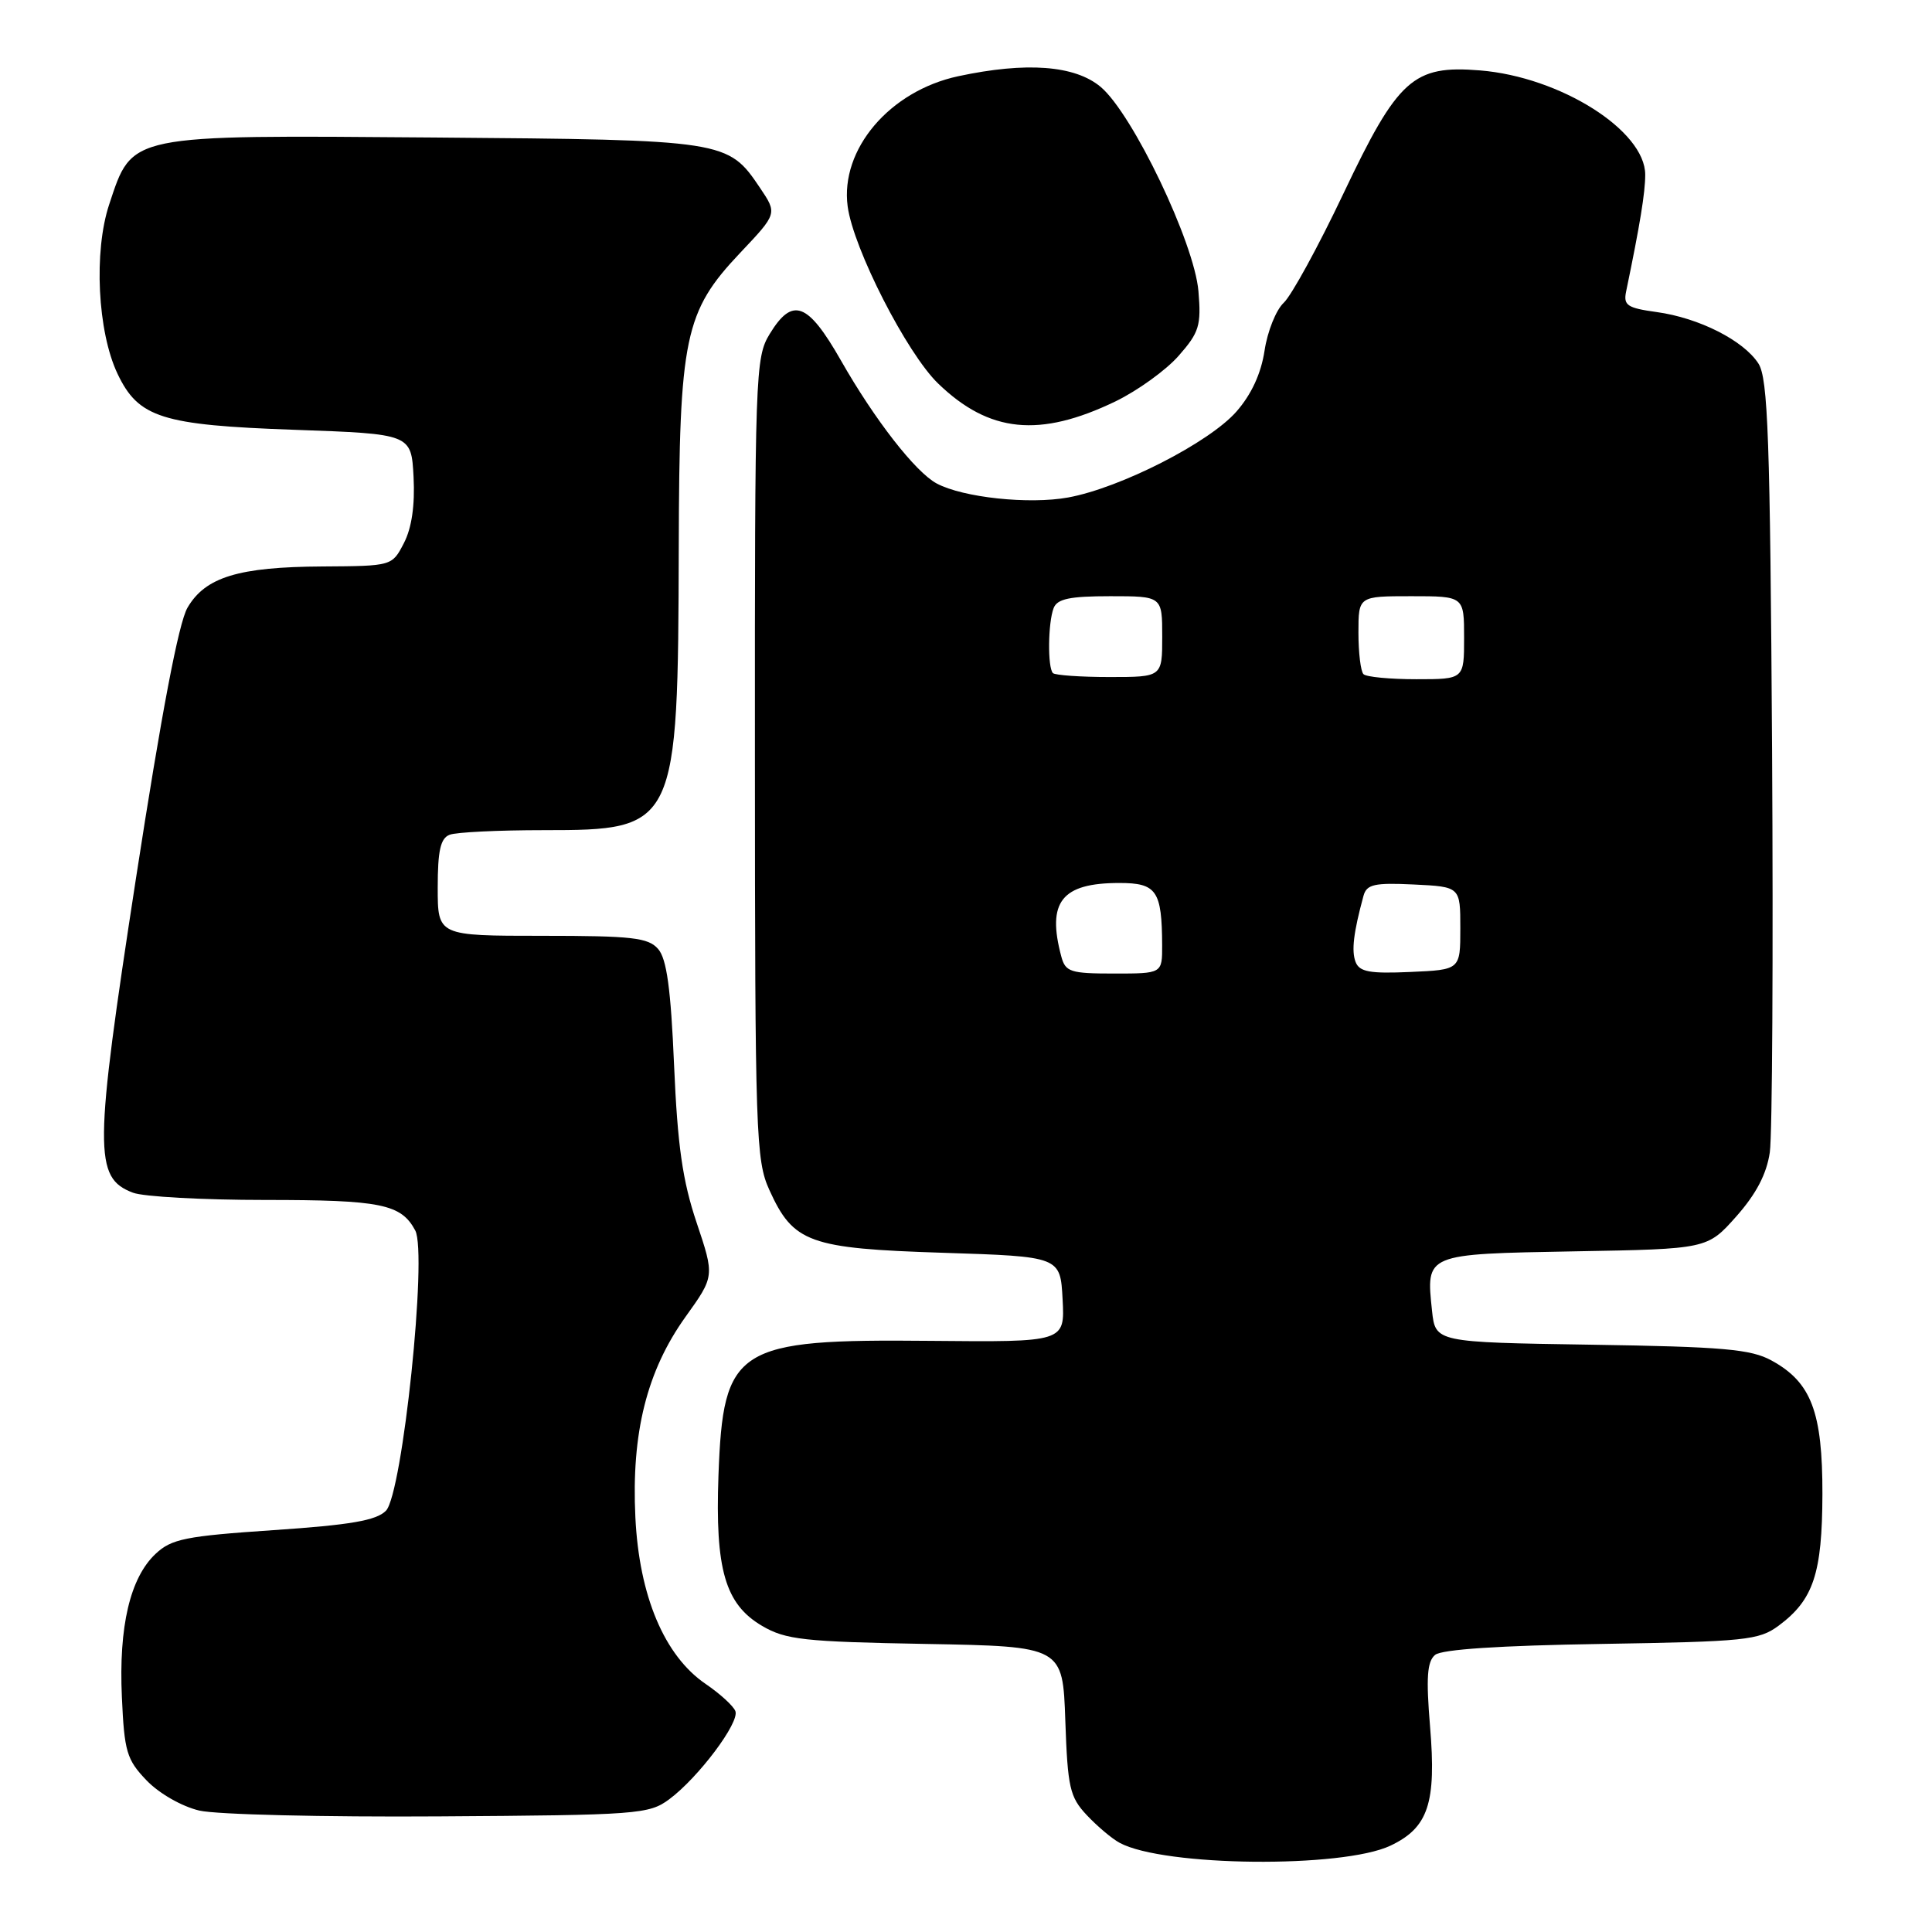 <?xml version="1.0" encoding="UTF-8" standalone="no"?>
<!DOCTYPE svg PUBLIC "-//W3C//DTD SVG 1.1//EN" "http://www.w3.org/Graphics/SVG/1.1/DTD/svg11.dtd" >
<svg xmlns="http://www.w3.org/2000/svg" xmlns:xlink="http://www.w3.org/1999/xlink" version="1.1" viewBox="0 0 256 256">
 <g >
 <path fill="currentColor"
d=" M 184.24 244.56 C 189.26 242.18 190.34 238.93 189.49 228.77 C 188.95 222.28 189.10 220.16 190.16 219.28 C 191.04 218.55 198.76 218.04 212.19 217.83 C 231.31 217.52 233.07 217.34 235.68 215.41 C 240.29 211.99 241.45 208.51 241.48 198.00 C 241.50 187.09 240.01 183.15 234.73 180.27 C 232.00 178.77 228.30 178.45 210.85 178.18 C 190.20 177.86 190.20 177.86 189.75 173.68 C 188.95 166.10 188.79 166.17 208.62 165.81 C 226.23 165.50 226.23 165.50 230.07 161.18 C 232.71 158.20 234.09 155.56 234.51 152.68 C 234.84 150.38 234.97 126.45 234.81 99.50 C 234.55 58.02 234.27 50.14 233.00 48.17 C 231.03 45.11 225.12 42.12 219.52 41.35 C 215.61 40.81 215.09 40.46 215.47 38.62 C 217.31 29.76 218.00 25.52 218.00 23.15 C 218.00 17.30 206.74 10.19 196.11 9.33 C 187.25 8.61 185.24 10.42 178.00 25.67 C 174.68 32.67 171.12 39.17 170.10 40.12 C 169.08 41.07 167.94 43.92 167.56 46.46 C 167.10 49.50 165.82 52.27 163.83 54.54 C 160.22 58.65 148.47 64.65 141.53 65.92 C 136.36 66.86 127.60 65.93 124.11 64.06 C 121.30 62.55 115.90 55.62 111.42 47.75 C 107.03 40.05 105.01 39.30 101.99 44.25 C 100.08 47.38 100.01 49.41 100.03 100.50 C 100.04 150.36 100.16 153.75 101.94 157.67 C 105.12 164.68 107.19 165.43 124.95 166.00 C 140.50 166.50 140.50 166.50 140.80 172.17 C 141.10 177.84 141.10 177.84 123.30 177.67 C 97.49 177.42 95.83 178.48 95.20 195.50 C 94.75 207.97 96.08 212.57 101.00 215.45 C 104.11 217.27 106.51 217.54 122.66 217.83 C 140.82 218.16 140.82 218.16 141.16 228.00 C 141.47 236.87 141.75 238.11 144.00 240.51 C 145.38 241.98 147.34 243.64 148.37 244.19 C 154.21 247.34 177.86 247.58 184.24 244.56 Z  M 88.68 238.41 C 92.53 235.55 98.03 228.23 97.44 226.73 C 97.18 226.05 95.41 224.43 93.50 223.13 C 88.03 219.40 84.69 211.47 84.19 201.04 C 83.65 189.86 85.71 181.65 90.84 174.48 C 94.69 169.11 94.69 169.11 92.30 161.99 C 90.44 156.45 89.78 151.82 89.32 141.18 C 88.89 131.01 88.34 127.05 87.21 125.75 C 85.90 124.24 83.78 124.00 71.85 124.00 C 58.00 124.00 58.00 124.00 58.00 117.61 C 58.00 112.70 58.37 111.07 59.58 110.61 C 60.45 110.27 66.05 110.00 72.03 110.00 C 89.68 110.00 89.84 109.66 89.94 72.43 C 90.01 44.61 90.70 41.31 98.08 33.50 C 103.00 28.30 103.00 28.30 100.71 24.90 C 96.46 18.58 96.16 18.53 57.50 18.22 C 16.75 17.90 17.58 17.72 14.47 27.08 C 12.40 33.32 12.92 43.93 15.57 49.52 C 18.34 55.35 21.42 56.33 39.00 56.95 C 54.50 57.50 54.50 57.50 54.80 63.21 C 54.99 66.96 54.56 69.95 53.52 71.96 C 51.95 75.00 51.95 75.00 42.72 75.06 C 31.60 75.12 27.20 76.47 24.84 80.53 C 23.67 82.53 21.38 94.59 18.02 116.36 C 12.45 152.50 12.42 156.07 17.62 158.04 C 19.00 158.57 26.88 159.00 35.13 159.00 C 50.49 159.00 53.15 159.54 55.02 163.04 C 56.66 166.10 53.33 197.94 51.14 200.18 C 49.87 201.47 46.48 202.06 36.25 202.75 C 24.59 203.54 22.72 203.91 20.62 205.89 C 17.24 209.06 15.72 215.51 16.15 224.87 C 16.47 232.10 16.79 233.17 19.42 235.91 C 21.08 237.64 24.08 239.36 26.41 239.91 C 28.66 240.44 42.96 240.78 58.18 240.68 C 84.55 240.51 85.99 240.40 88.68 238.41 Z  M 147.82 53.18 C 150.74 51.76 154.51 49.05 156.18 47.14 C 158.90 44.05 159.18 43.14 158.80 38.59 C 158.26 32.17 150.09 15.10 145.85 11.52 C 142.43 8.65 135.99 8.17 126.97 10.10 C 117.88 12.05 111.31 19.79 112.32 27.35 C 113.07 32.94 120.16 46.82 124.31 50.82 C 131.08 57.36 137.76 58.03 147.82 53.18 Z  M 140.63 126.75 C 138.69 119.50 140.66 117.00 148.32 117.00 C 153.26 117.00 153.96 118.02 153.99 125.25 C 154.00 129.00 154.00 129.00 147.62 129.00 C 141.84 129.00 141.18 128.79 140.63 126.75 Z  M 179.62 127.46 C 179.06 125.98 179.34 123.60 180.67 118.70 C 181.09 117.18 182.10 116.95 187.33 117.20 C 193.50 117.50 193.50 117.50 193.50 123.00 C 193.50 128.50 193.50 128.50 186.87 128.79 C 181.50 129.03 180.13 128.78 179.62 127.46 Z  M 139.52 89.19 C 138.80 88.47 138.86 82.52 139.61 80.58 C 140.08 79.35 141.74 79.00 147.11 79.00 C 154.00 79.00 154.00 79.00 154.00 84.35 C 154.00 89.71 154.00 89.71 147.02 89.71 C 143.18 89.71 139.81 89.47 139.52 89.19 Z  M 180.67 89.33 C 180.30 88.97 180.00 86.49 180.00 83.83 C 180.00 79.00 180.00 79.00 187.00 79.00 C 194.00 79.00 194.00 79.00 194.00 84.50 C 194.00 90.00 194.00 90.00 187.67 90.00 C 184.18 90.00 181.03 89.70 180.67 89.33 Z "/>
</g>
</svg>